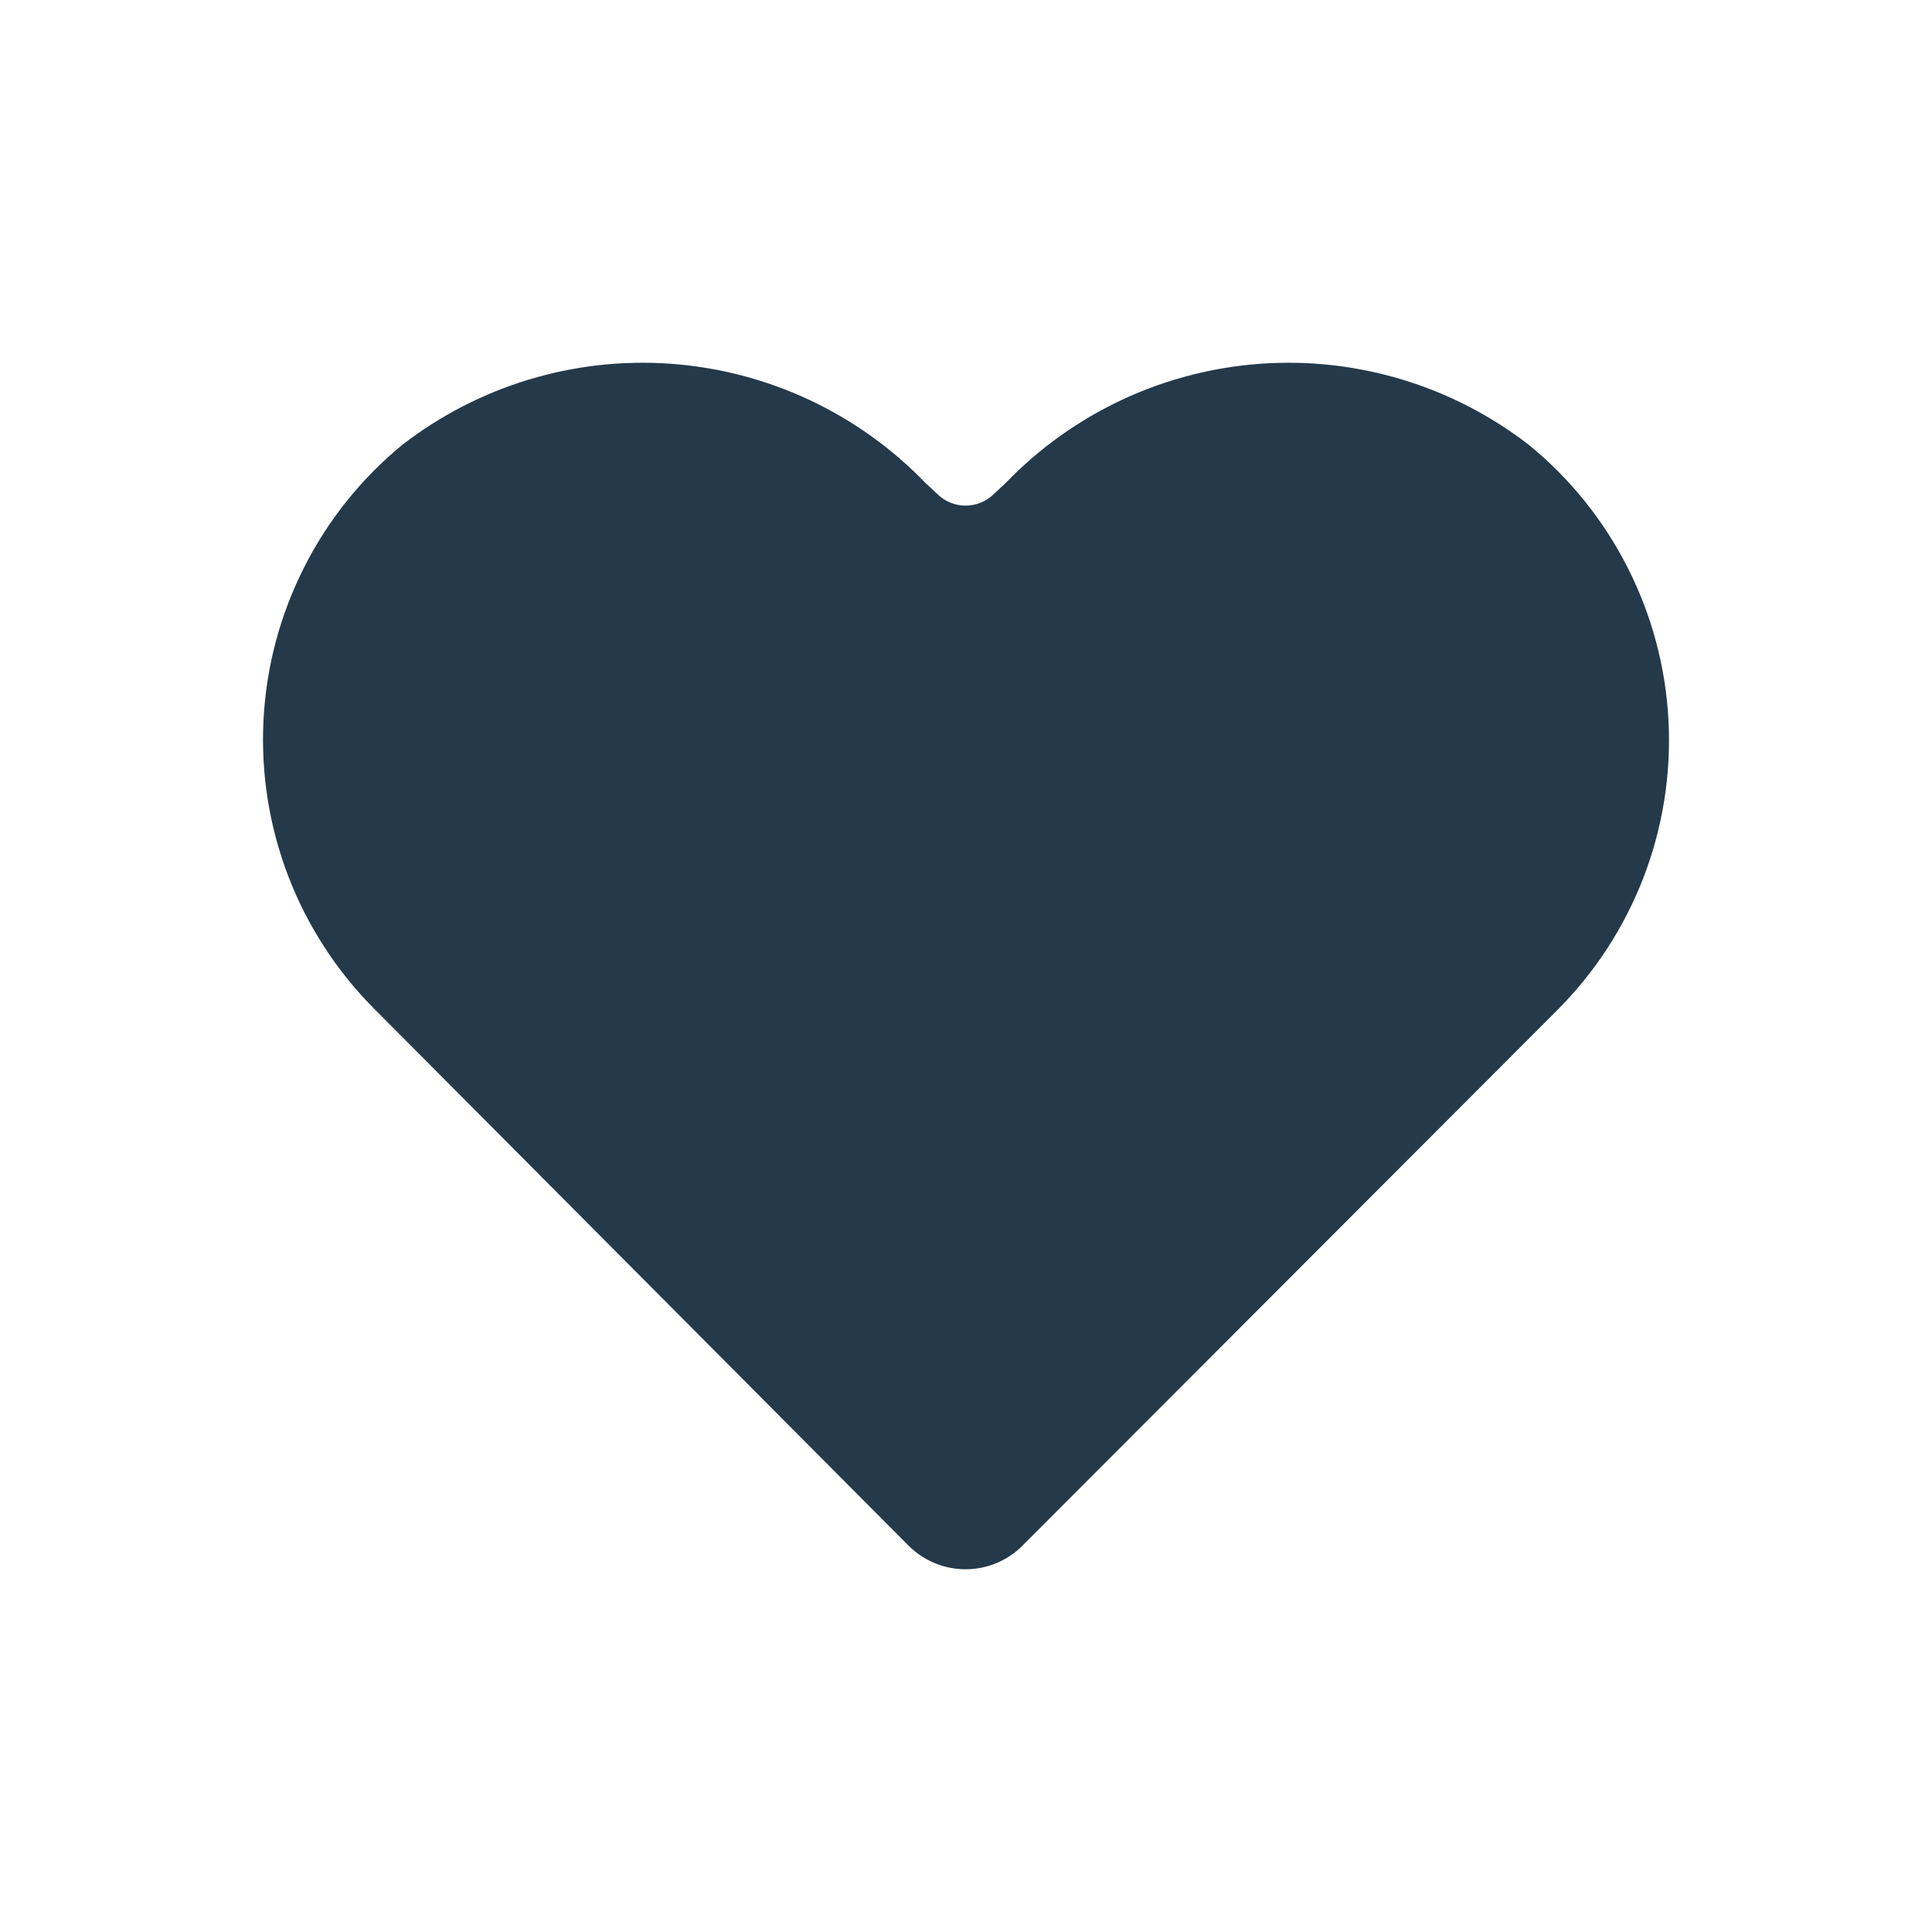 <svg width="24" height="24" viewBox="0 0 24 24" fill="none" xmlns="http://www.w3.org/2000/svg">
<path d="M18.994 5.528C18.044 4.792 16.854 4.432 15.655 4.519C14.455 4.606 13.33 5.132 12.495 5.998L12.345 6.138C12.251 6.23 12.125 6.281 11.995 6.281C11.864 6.281 11.738 6.23 11.645 6.138L11.495 5.998C10.659 5.132 9.534 4.606 8.334 4.519C7.135 4.432 5.945 4.792 4.995 5.528C4.485 5.947 4.069 6.468 3.773 7.058C3.476 7.647 3.306 8.292 3.273 8.951C3.24 9.61 3.345 10.268 3.581 10.884C3.817 11.5 4.18 12.06 4.645 12.528L11.284 19.198C11.377 19.292 11.488 19.366 11.61 19.417C11.732 19.468 11.863 19.494 11.995 19.494C12.127 19.494 12.257 19.468 12.379 19.417C12.501 19.366 12.612 19.292 12.704 19.198L19.345 12.548C19.813 12.08 20.178 11.518 20.416 10.901C20.654 10.283 20.76 9.622 20.727 8.96C20.694 8.299 20.523 7.652 20.224 7.061C19.926 6.469 19.507 5.947 18.994 5.528Z" fill="#24394A"/>
</svg>
